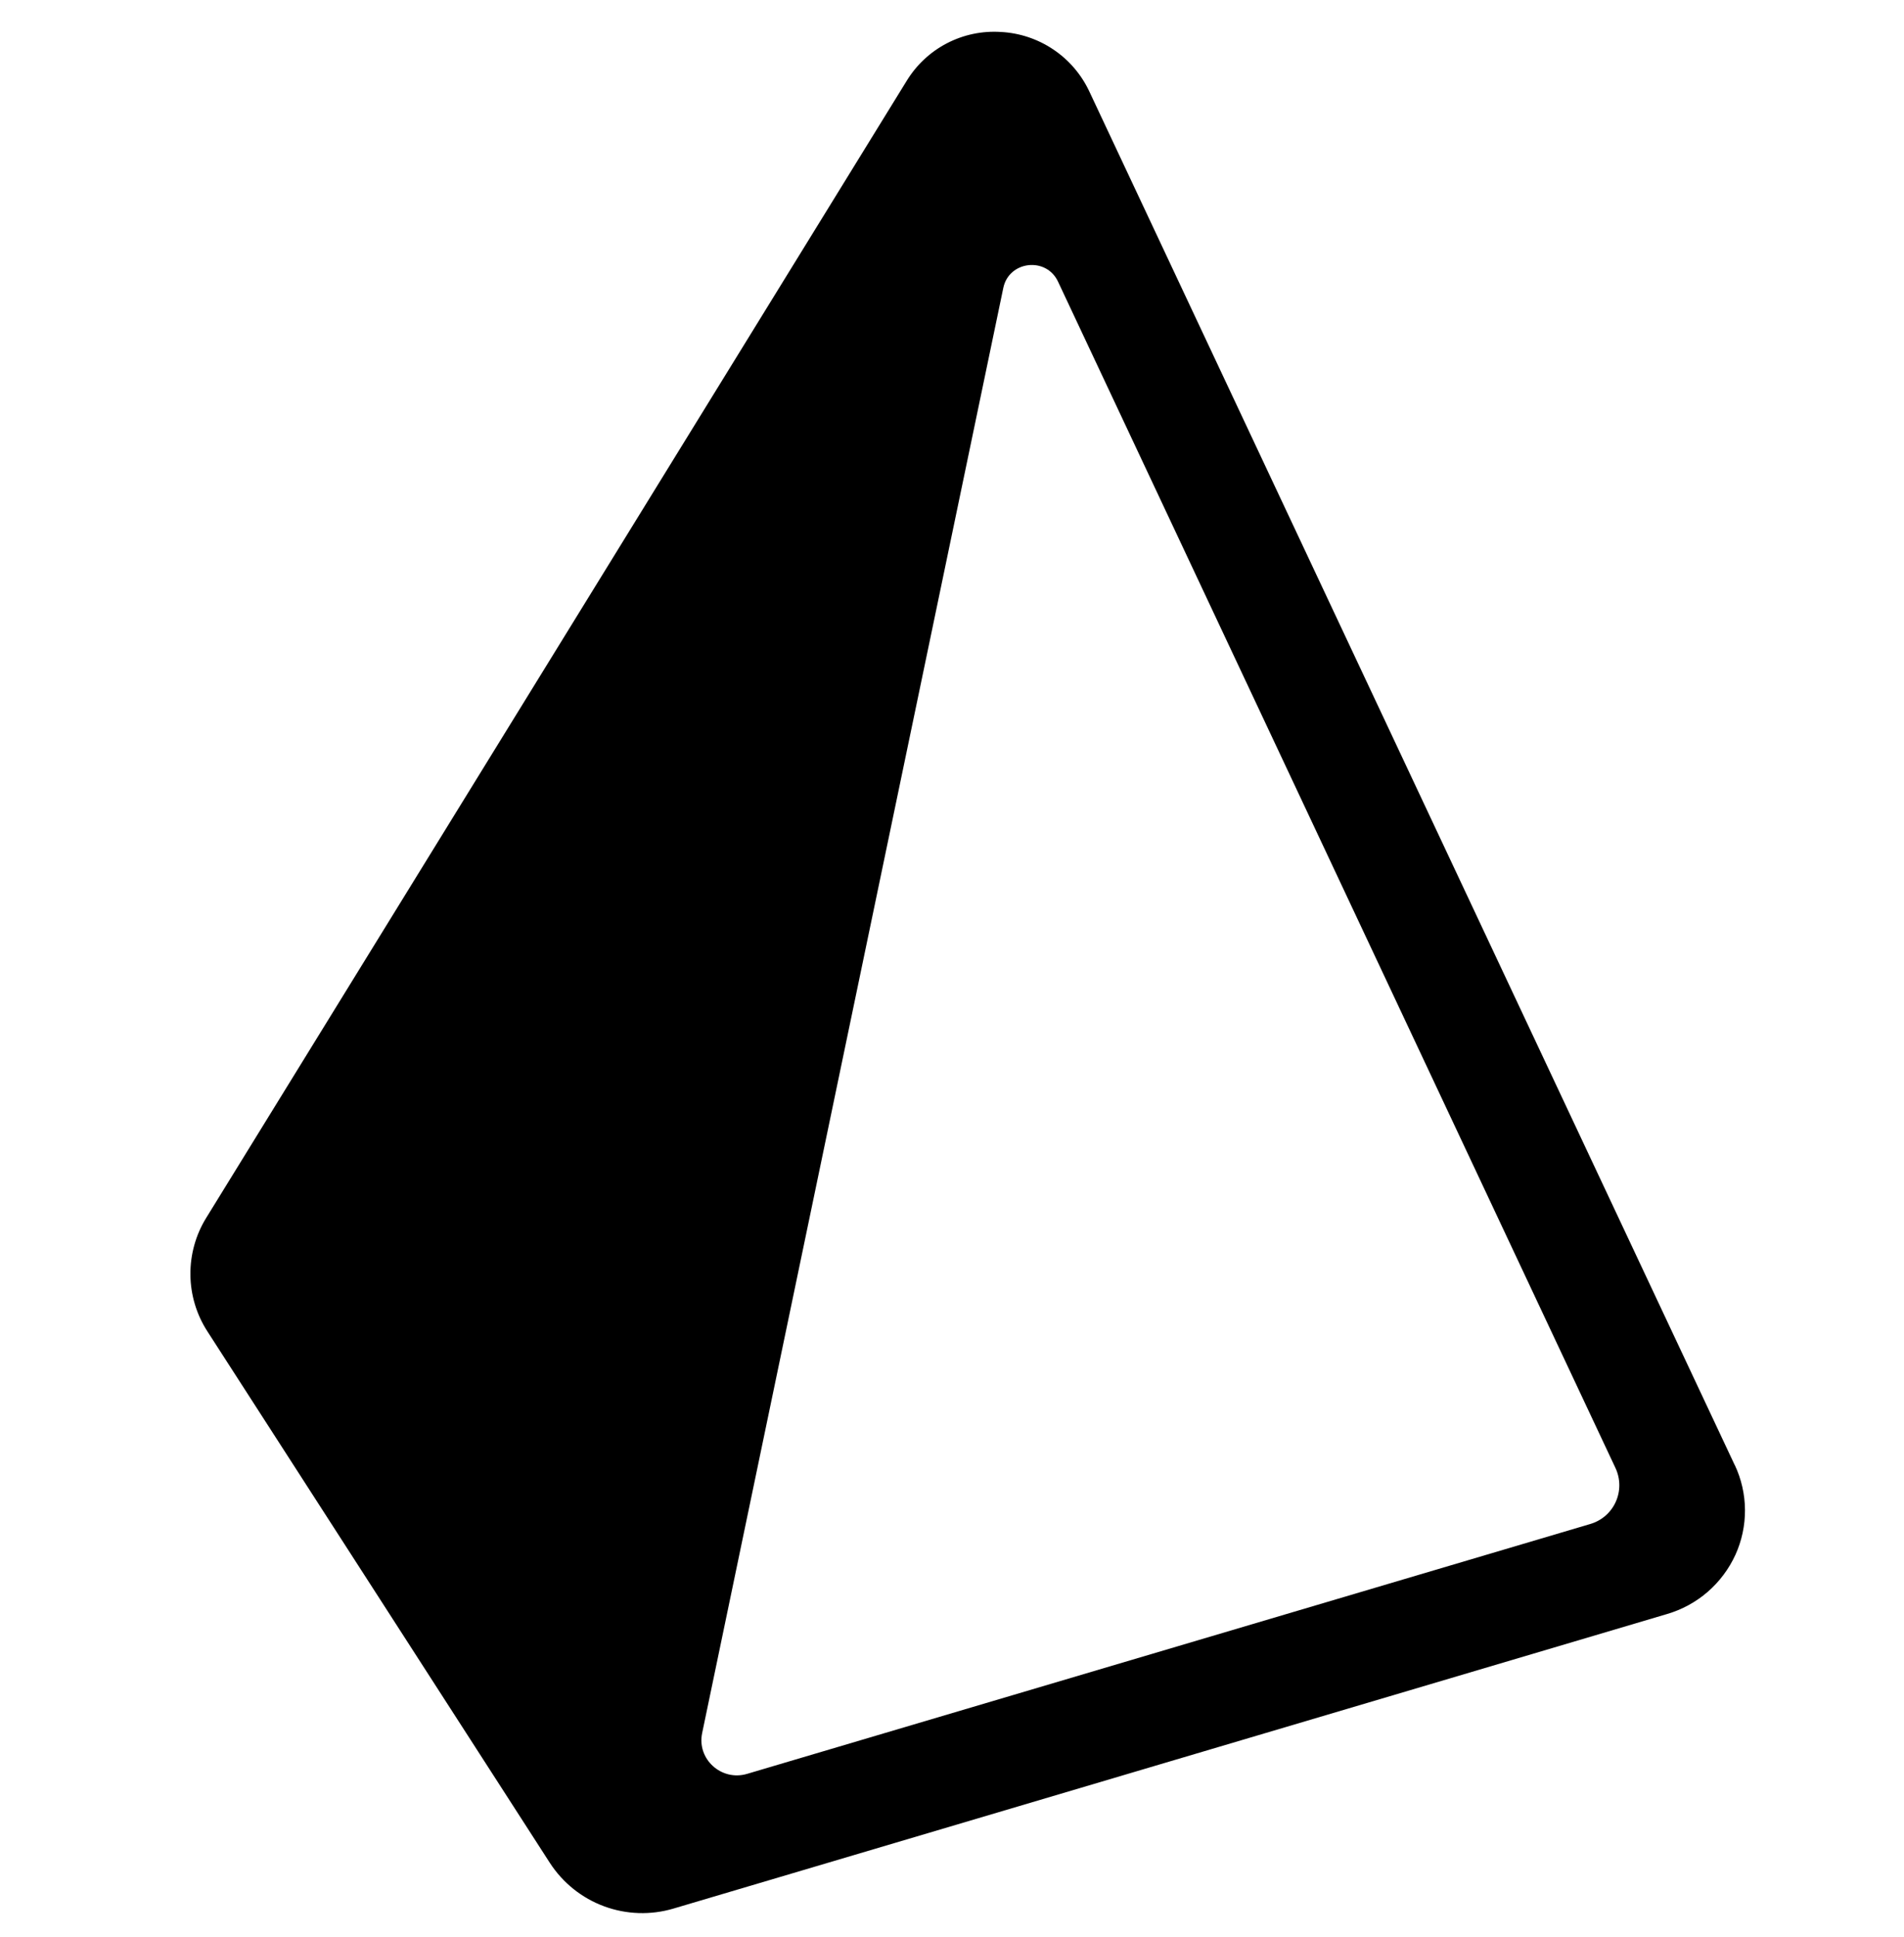 <svg width="60" height="61" viewBox="0 0 60 61" fill="none" xmlns="http://www.w3.org/2000/svg">
<path d="M54.666 46.145L34.322 2.869C34.069 2.336 33.677 1.882 33.188 1.555C32.698 1.227 32.13 1.038 31.542 1.007C30.953 0.968 30.364 1.091 29.84 1.363C29.316 1.635 28.877 2.046 28.569 2.551L6.504 38.349C6.168 38.889 5.994 39.514 6 40.151C6.007 40.788 6.194 41.409 6.541 41.942L17.329 58.676C17.737 59.304 18.337 59.784 19.039 60.042C19.741 60.301 20.508 60.325 21.225 60.112L52.532 50.836C53.004 50.698 53.44 50.46 53.812 50.139C54.183 49.817 54.482 49.419 54.687 48.972C54.889 48.528 54.992 48.044 54.989 47.556C54.986 47.067 54.876 46.585 54.668 46.143L54.666 46.145ZM50.111 48.001L23.546 55.869C22.735 56.111 21.957 55.407 22.126 54.588L31.617 9.067C31.795 8.215 32.969 8.08 33.34 8.868L50.91 46.241C50.987 46.407 51.028 46.589 51.029 46.773C51.03 46.956 50.991 47.138 50.915 47.306C50.839 47.473 50.728 47.622 50.589 47.742C50.45 47.862 50.286 47.95 50.11 48.001L50.111 48.001Z" fill="black"/>
</svg>
